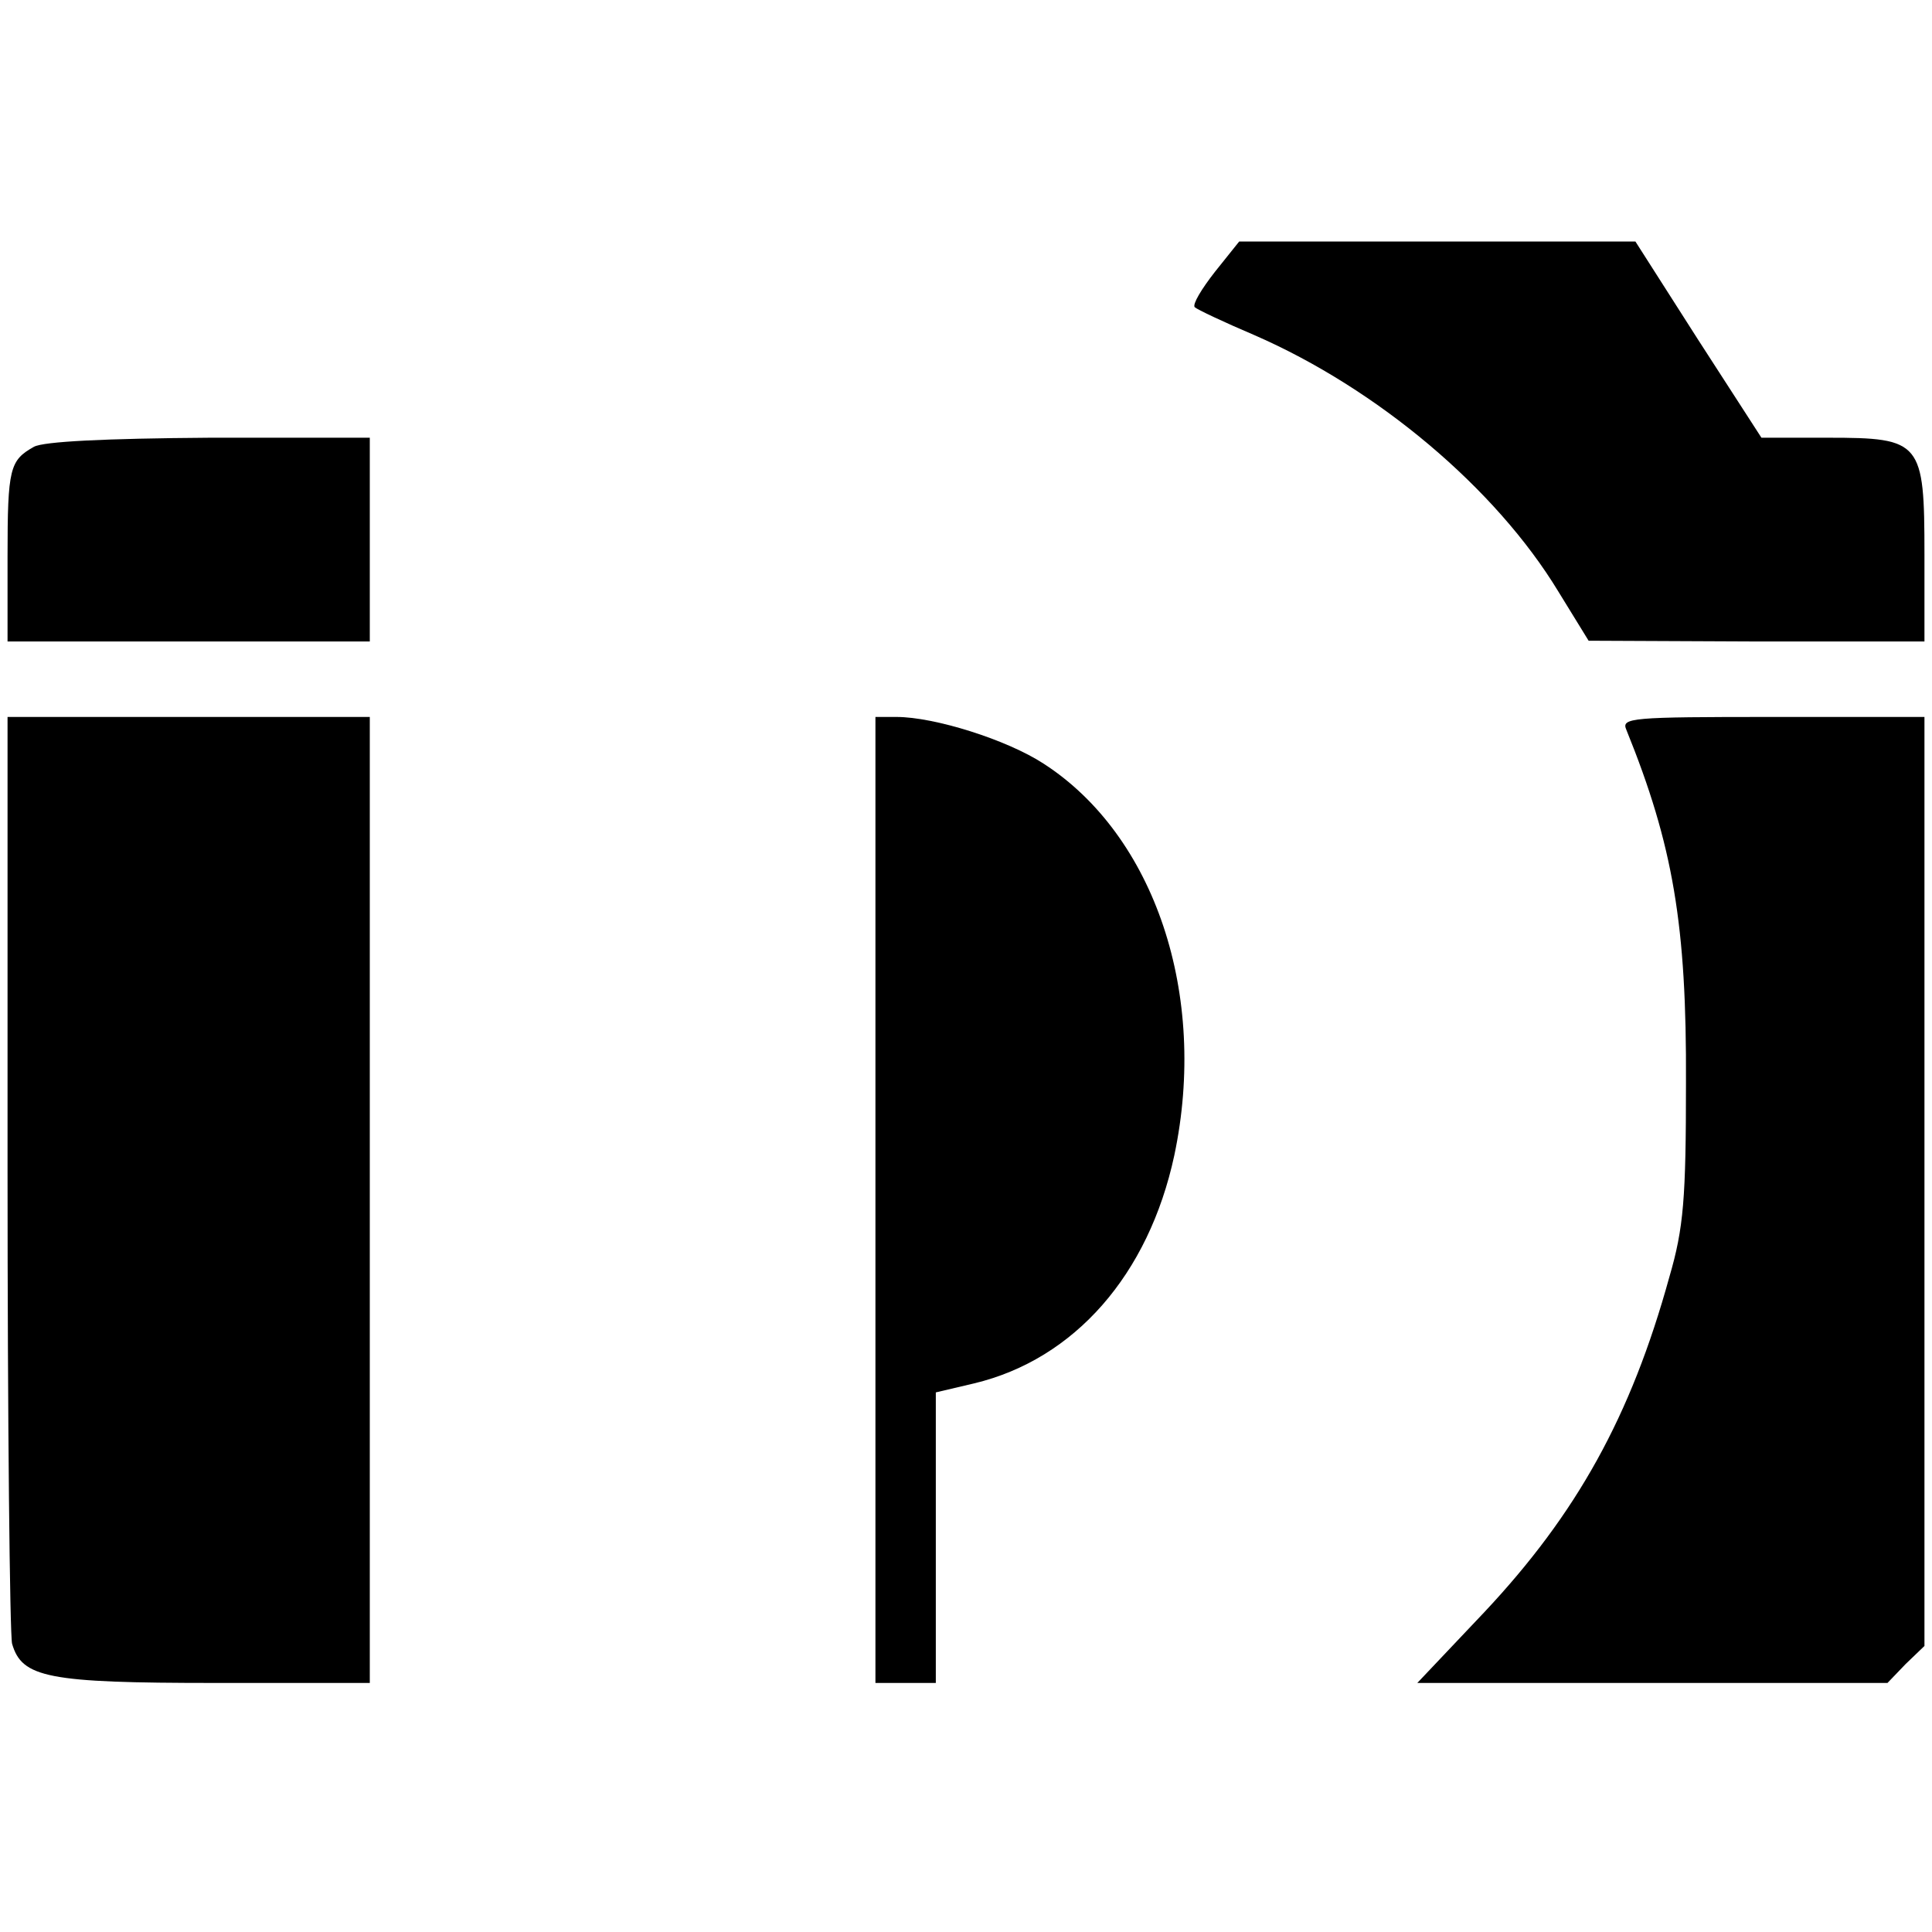 <?xml version="1.0" standalone="no"?>
<!DOCTYPE svg PUBLIC "-//W3C//DTD SVG 20010904//EN"
 "http://www.w3.org/TR/2001/REC-SVG-20010904/DTD/svg10.dtd">
<svg version="1.0" xmlns="http://www.w3.org/2000/svg"
 width="256pt" height="256pt" viewBox="0 0 256 256"
 preserveAspectRatio="xMidYMid meet">
<g transform="translate(0,256) scale(0.1,-0.1)"
fill="#000000" stroke="none">
<path d="M1610 2200 c-18 -23 -30 -43 -27 -47 3 -3 39 -20 79 -37 163 -71 320
-203 403 -340 l40 -65 223 -1 222 0 0 115 c0 150 -4 155 -128 155 l-88 0 -84
130 -83 130 -263 0 -262 0 -32 -40z"/>
<path d="M45 1968 c-32 -18 -35 -28 -35 -145 l0 -113 240 0 240 0 0 135 0 135
-212 0 c-140 -1 -220 -5 -233 -12z"/>
<path d="M10 1008 c0 -332 3 -613 6 -626 13 -45 47 -52 269 -52 l205 0 0 640
0 640 -240 0 -240 0 0 -602z"/>
<path d="M1160 970 l0 -640 40 0 40 0 0 193 0 192 51 12 c133 32 231 144 265
302 45 213 -26 424 -173 519 -49 32 -145 62 -195 62 l-28 0 0 -640z"/>
<path d="M2155 1593 c62 -153 80 -259 79 -468 0 -153 -3 -192 -22 -257 -51
-185 -123 -314 -245 -444 l-89 -94 311 0 312 0 24 25 25 24 0 616 0 615 -201
0 c-188 0 -201 -1 -194 -17z"/>
</g>
</svg>
